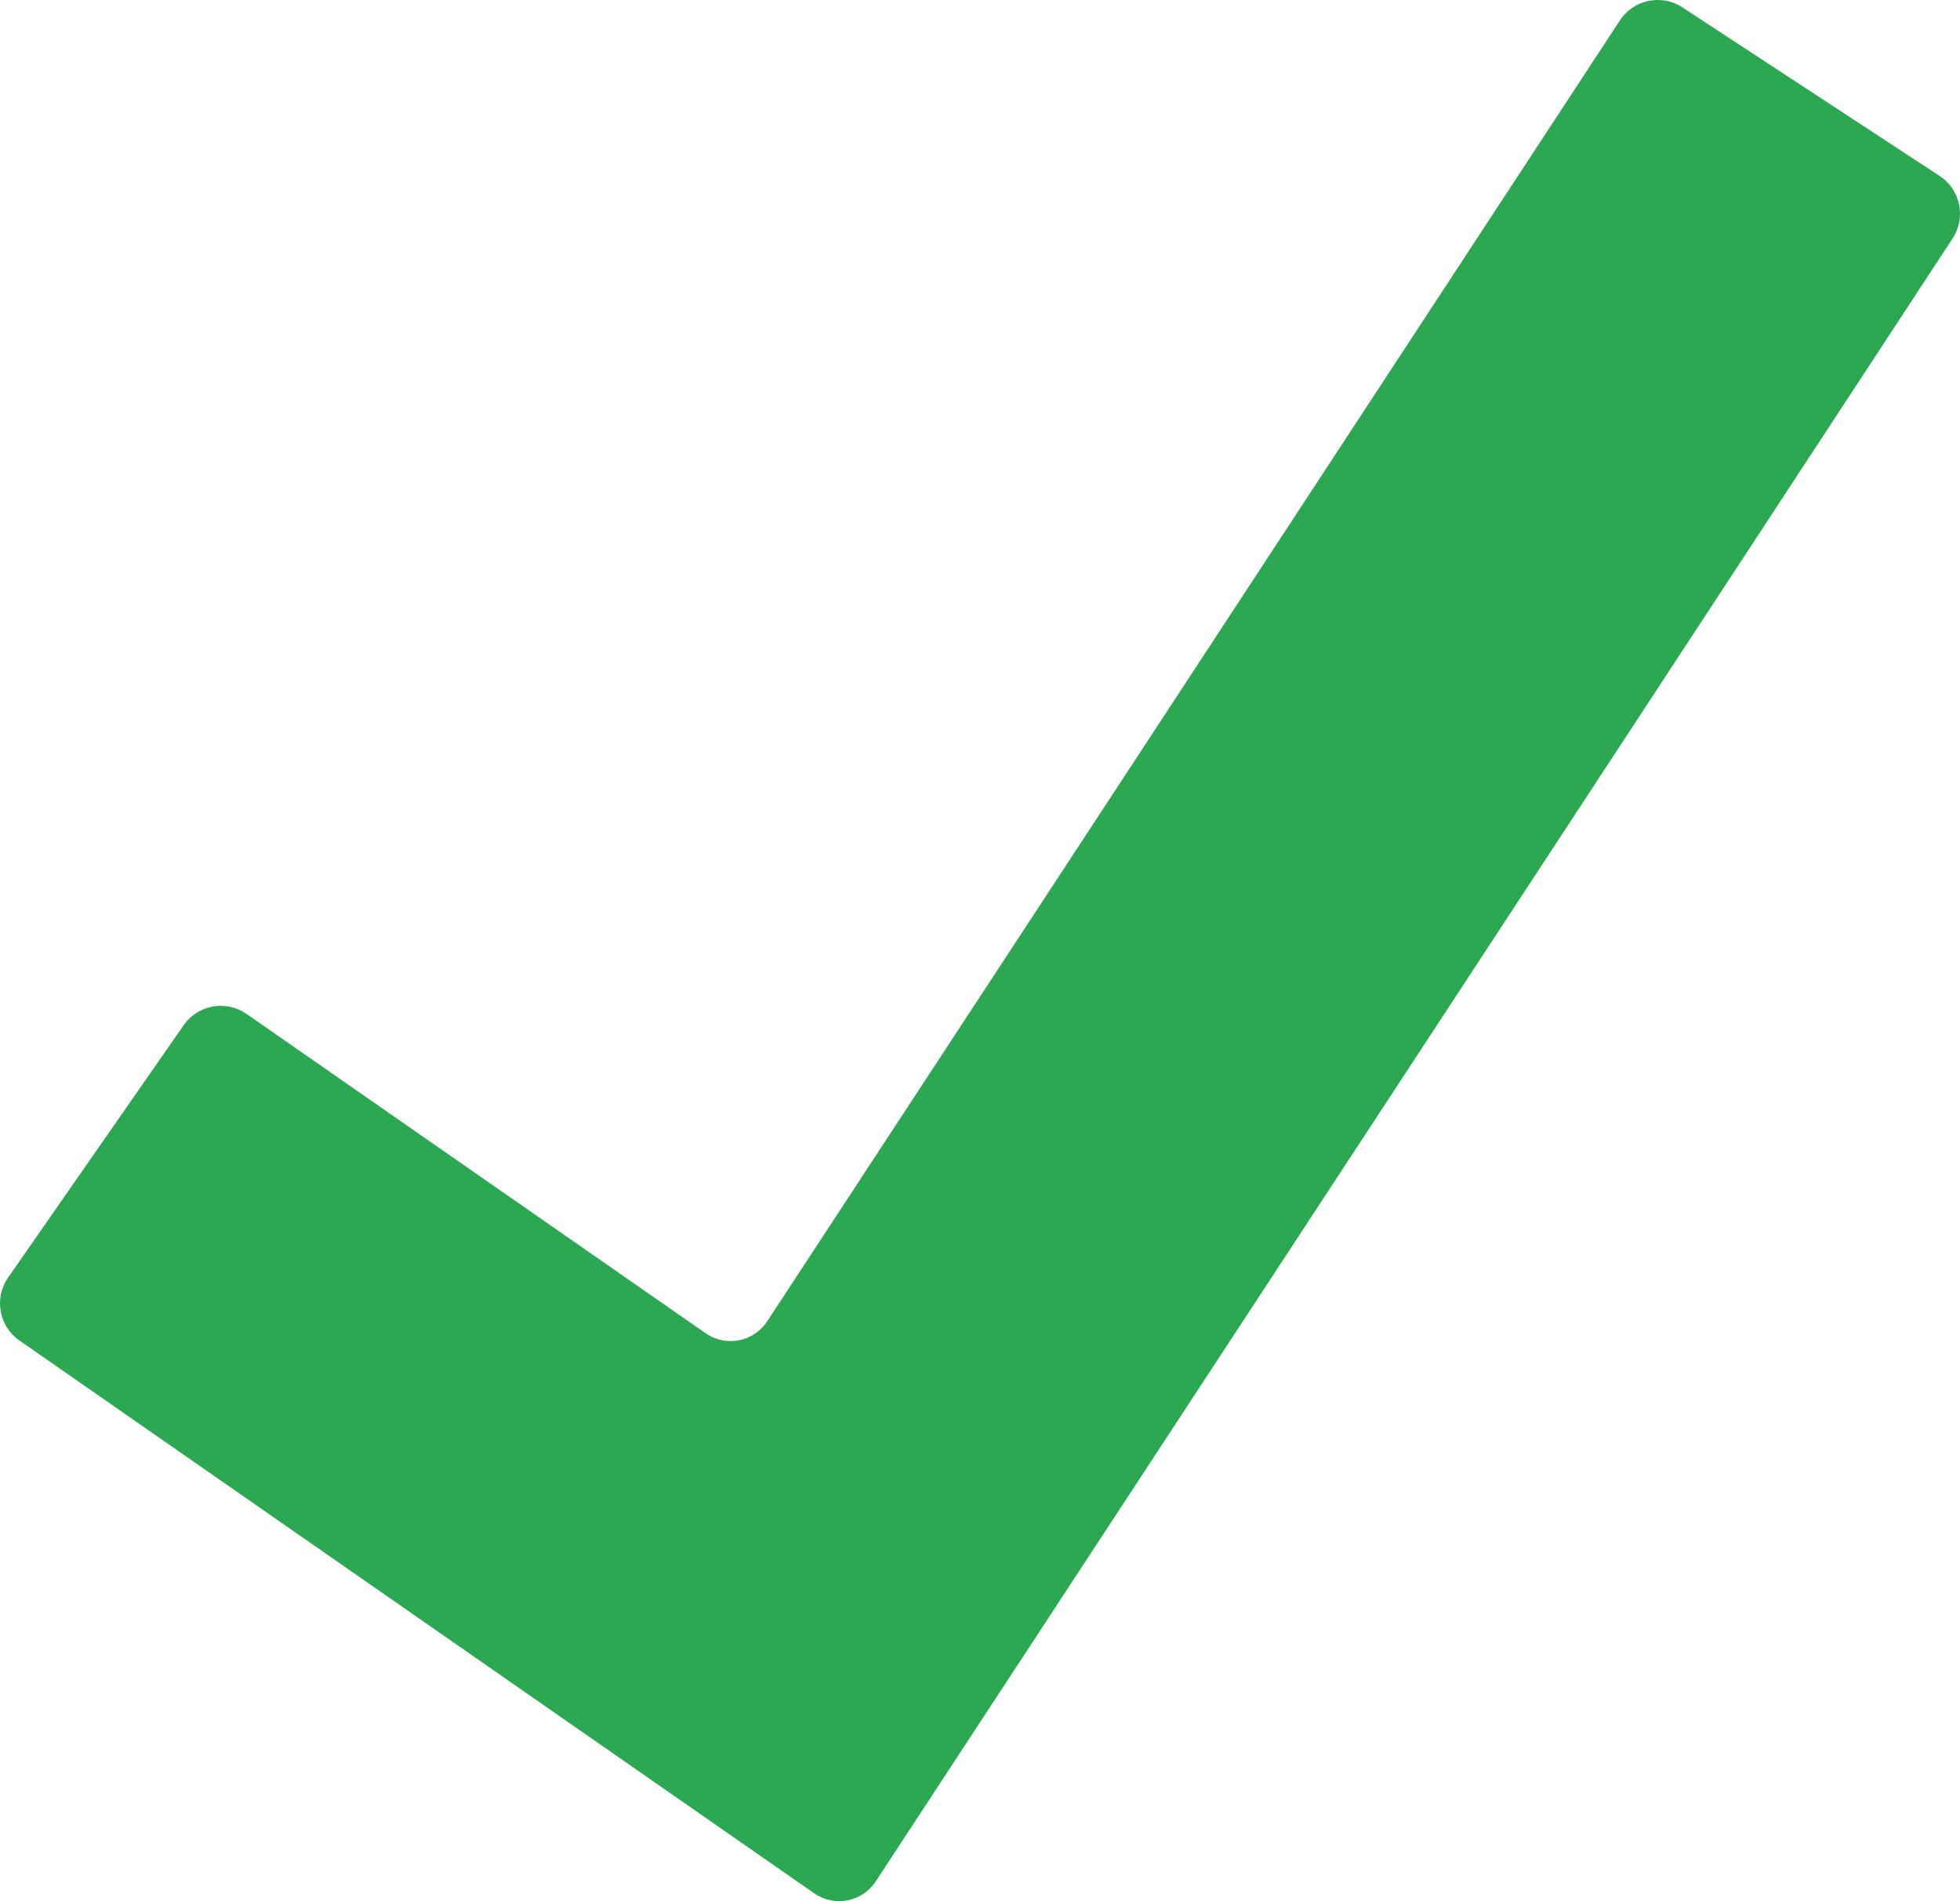 <?xml version="1.0" encoding="utf-8"?>
<!-- Generator: Adobe Illustrator 15.1.0, SVG Export Plug-In . SVG Version: 6.00 Build 0)  -->
<!DOCTYPE svg PUBLIC "-//W3C//DTD SVG 1.1//EN" "http://www.w3.org/Graphics/SVG/1.1/DTD/svg11.dtd">
<svg version="1.1" id="Layer_1" xmlns="http://www.w3.org/2000/svg" xmlns:xlink="http://www.w3.org/1999/xlink" x="0px" y="0px"
	 width="563.606px" height="546.742px" viewBox="0 0 563.606 546.742" enable-background="new 0 0 563.606 546.742"
	 xml:space="preserve">
<path fill="#2CA853" d="M251.843,541.029c-3.907,5.963-11.892,7.51-17.743,3.439L5.546,385.48
	c-5.852-4.07-7.309-12.188-3.238-18.039L52.83,294.81c4.07-5.852,12.188-7.309,18.04-3.238l132.014,91.832
	c5.852,4.07,13.836,2.521,17.743-3.439L465.821,5.844c3.906-5.961,11.98-7.643,17.943-3.735l73.996,48.497
	c5.963,3.907,7.645,11.982,3.736,17.943L251.843,541.029z"/>
</svg>
